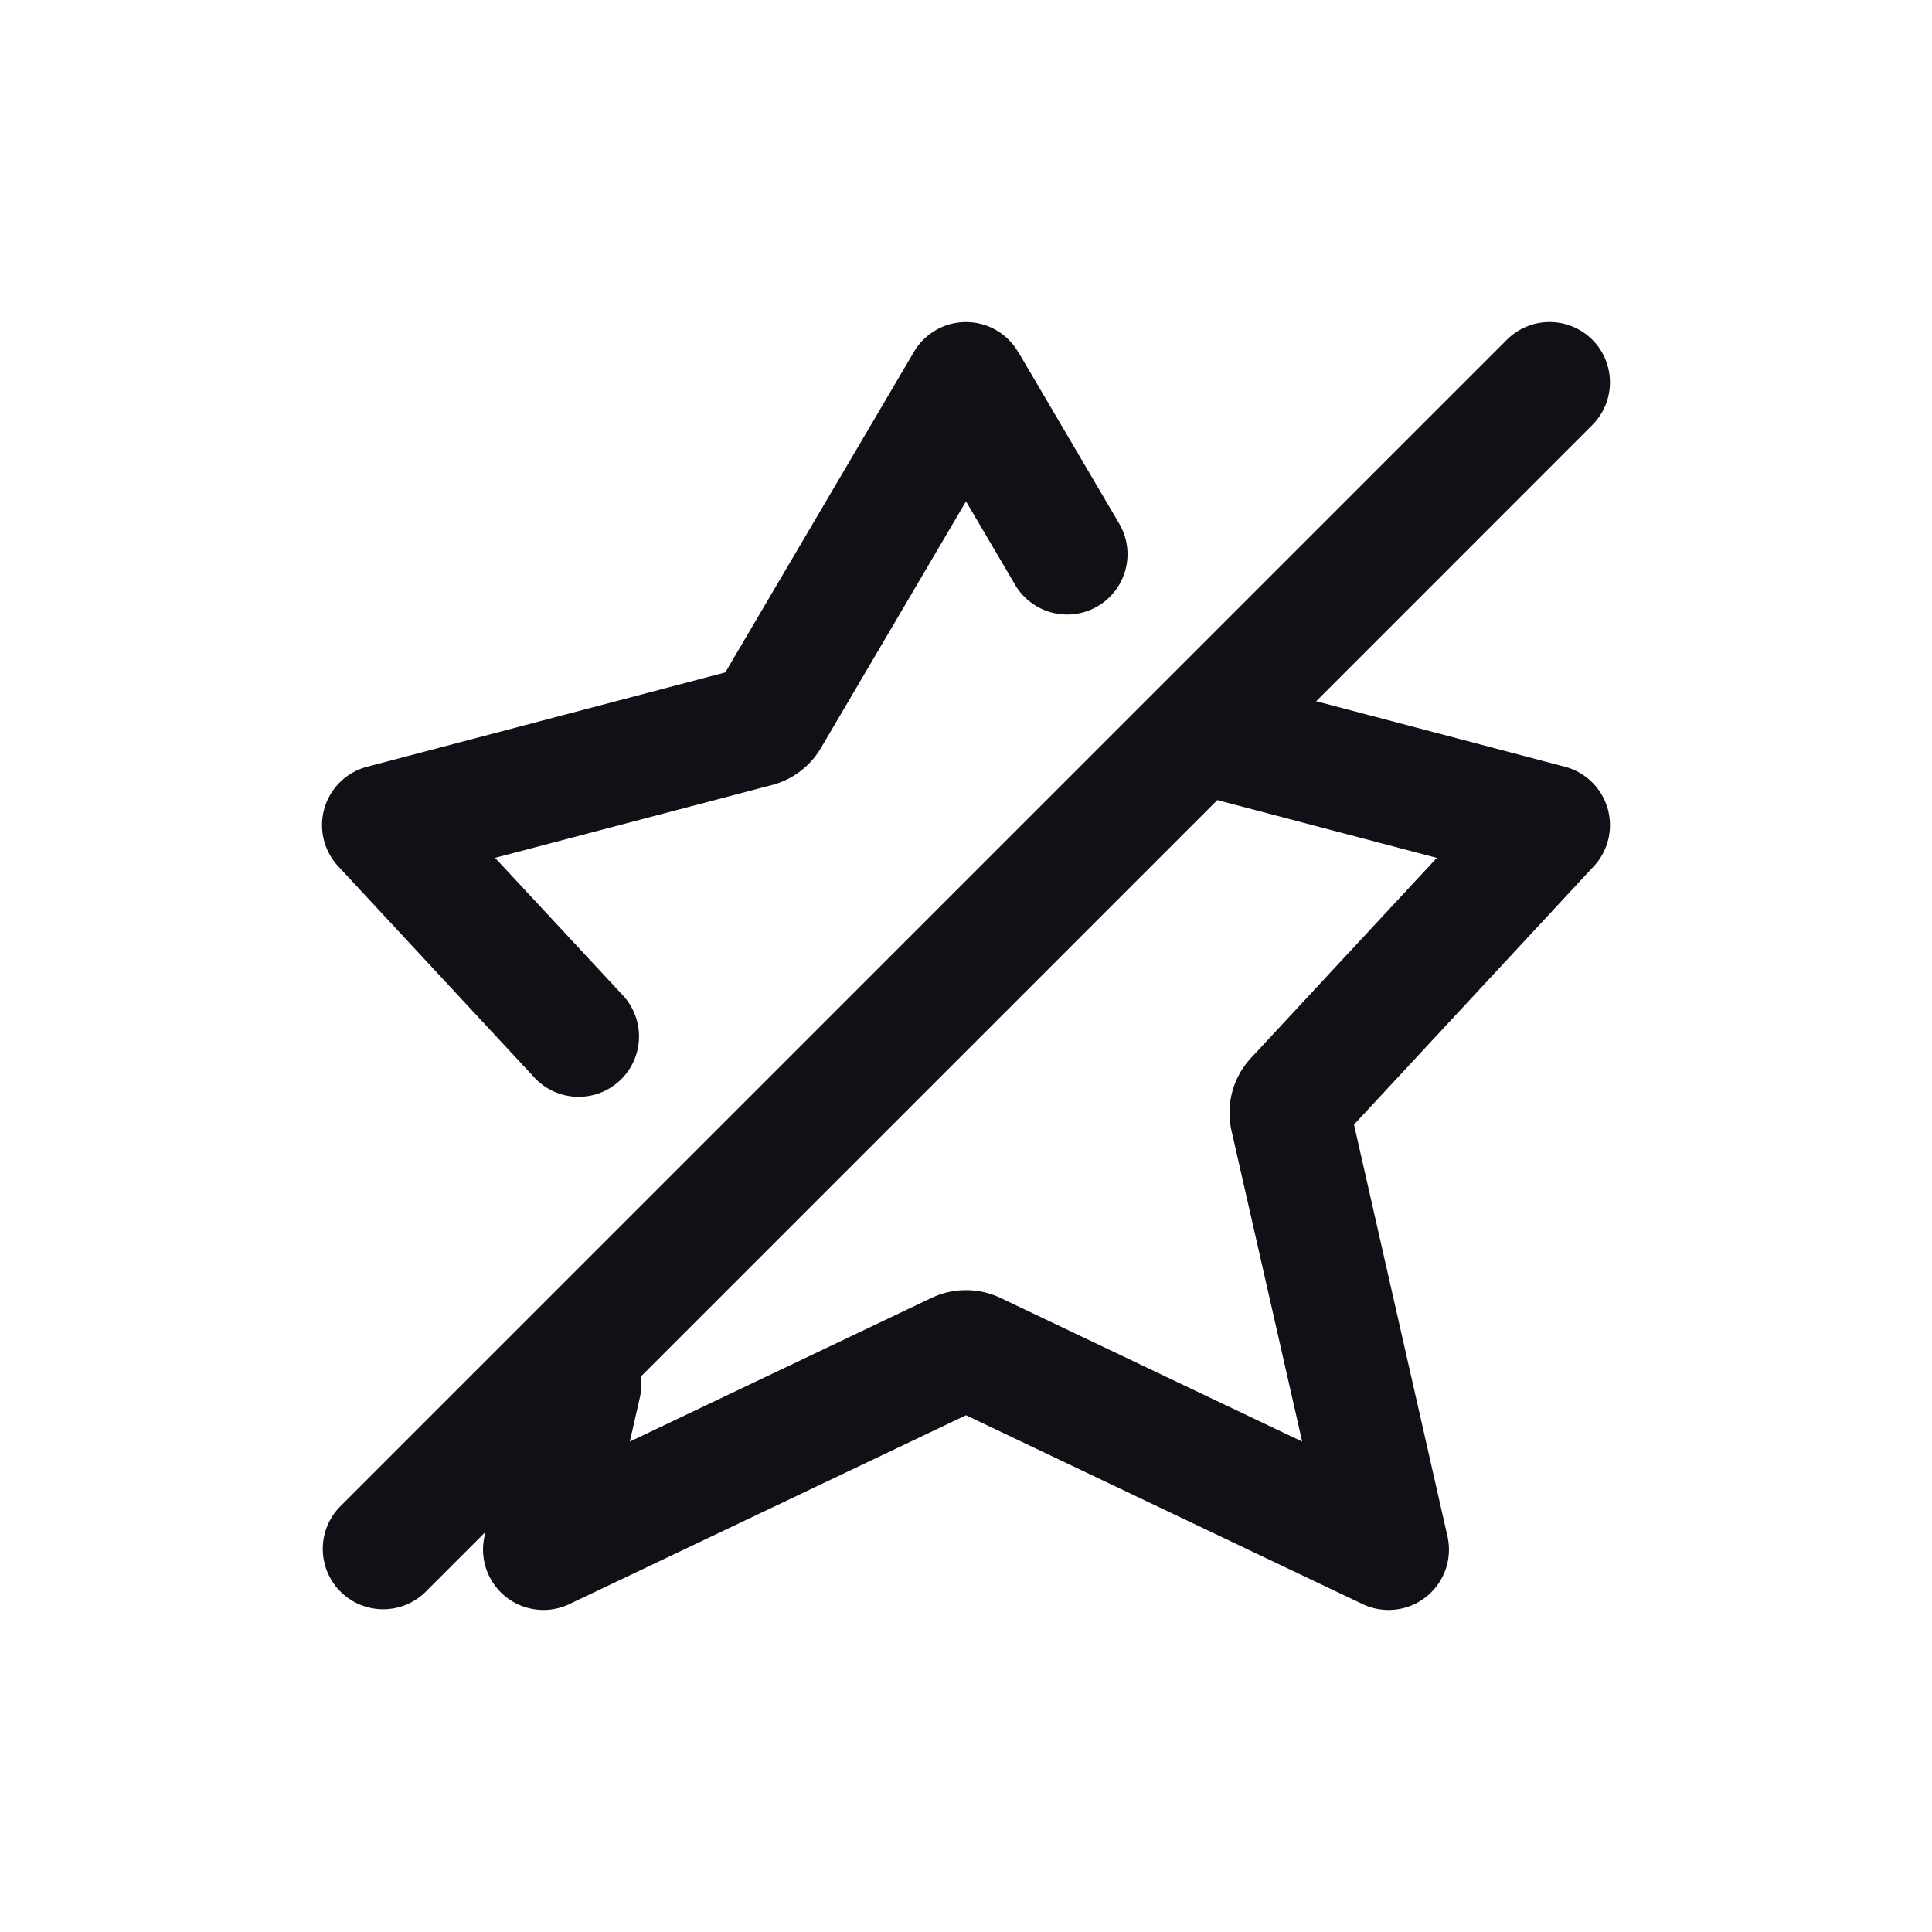 <svg xmlns="http://www.w3.org/2000/svg" width="24" height="24" fill="none" viewBox="0 0 24 24"><path fill="#101116" d="M12.646 4.37a.75.75 0 0 0-1.292 0L9.01 8.353 4.56 9.525a.75.75 0 0 0-.36 1.235l2.438 2.625a.75.75 0 1 0 1.1-1.02L6.15 10.657l3.44-.905a1 1 0 0 0 .608-.46L12 6.228l.604 1.026a.75.75 0 1 0 1.293-.76l-1.25-2.125Z"/><path fill="#101116" fill-rule="evenodd" d="M19.78 4.22a.75.75 0 0 1 0 1.06l-3.43 3.431 3.09.814a.75.75 0 0 1 .36 1.235l-2.98 3.21 1.161 5.114a.75.75 0 0 1-1.053.843L12 17.581l-4.928 2.346a.75.75 0 0 1-1.053-.843l.012-.054-.75.75a.75.75 0 0 1-1.061-1.06l14.5-14.5a.75.75 0 0 1 1.06 0M7.964 17.097l7.158-7.158 2.727.718-2.309 2.486a1 1 0 0 0-.242.902l.878 3.863-3.746-1.784a1 1 0 0 0-.86 0l-3.746 1.784.126-.554a.8.8 0 0 0 .014-.257" clip-rule="evenodd"/></svg>